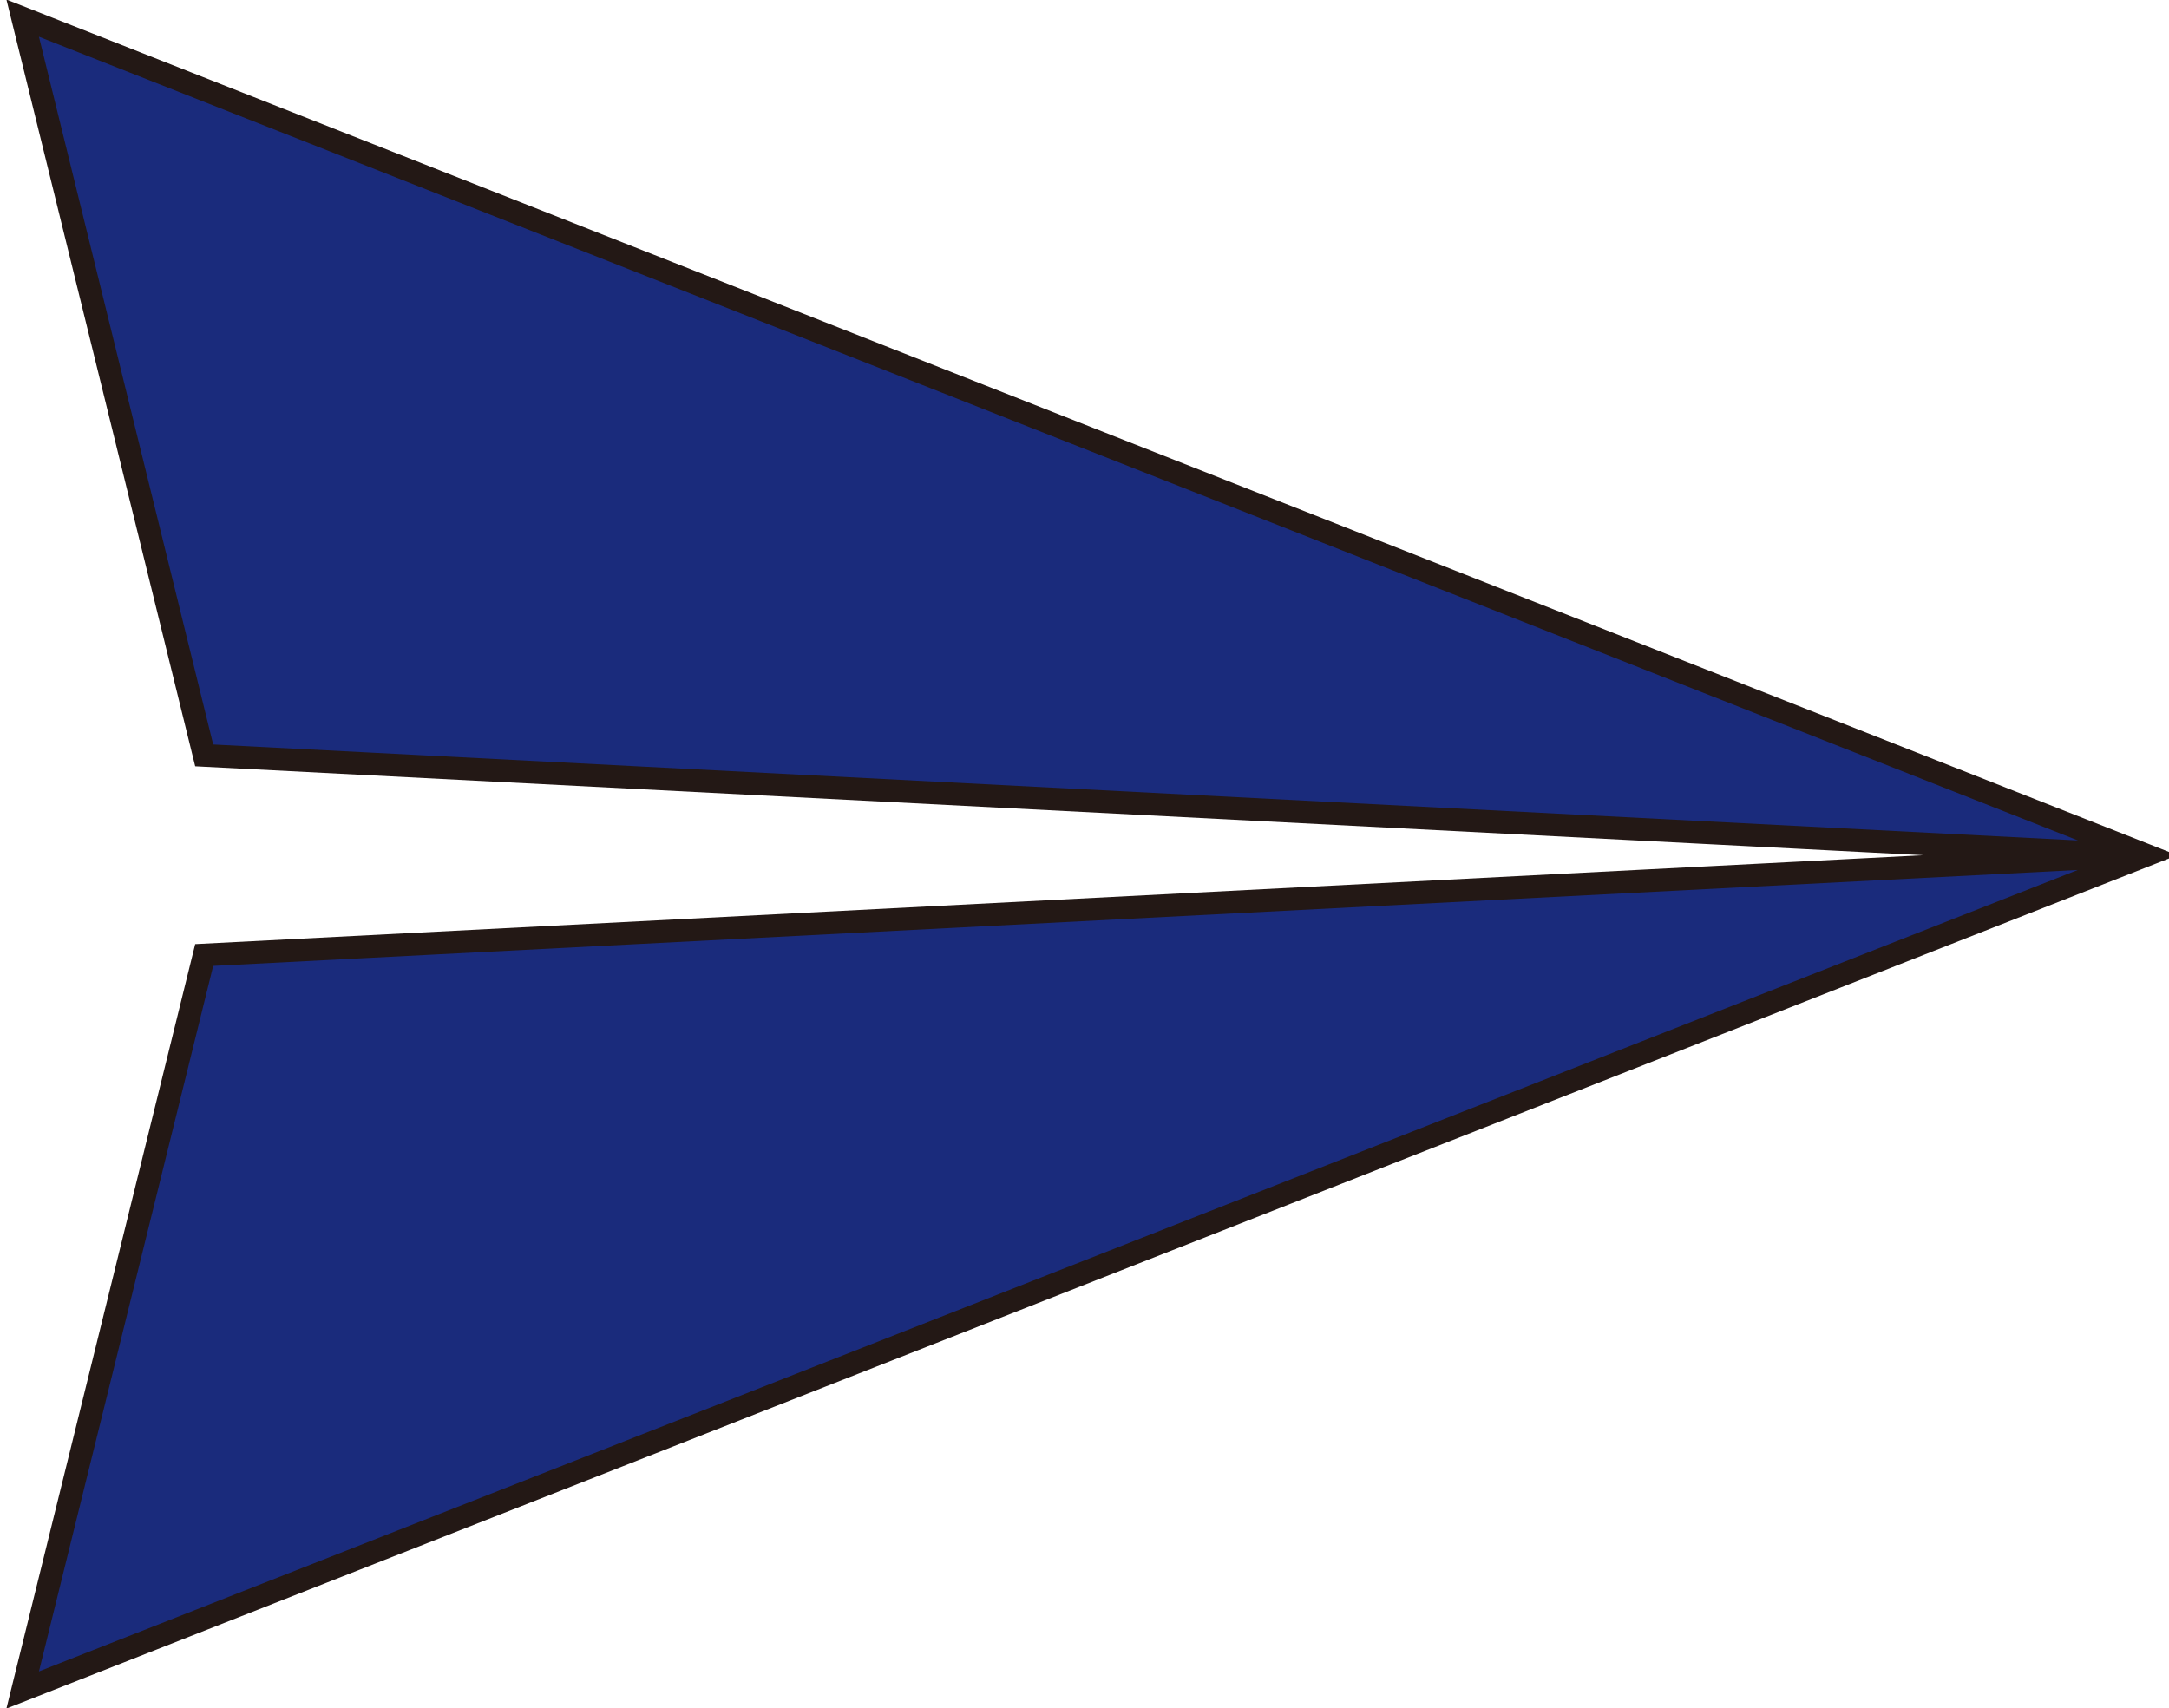 <?xml version="1.0" encoding="utf-8"?>
<!-- Generator: Adobe Illustrator 24.1.1, SVG Export Plug-In . SVG Version: 6.00 Build 0)  -->
<svg version="1.1" id="レイヤー_1" xmlns="http://www.w3.org/2000/svg" xmlns:xlink="http://www.w3.org/1999/xlink" x="0px"
	 y="0px" viewBox="0 0 95.6 75.3" style="enable-background:new 0 0 95.6 75.3;" xml:space="preserve">
<style type="text/css">
	.st0{fill:#1A2B7C;stroke:#231815;stroke-miterlimit:10;}
</style>
<g id="レイヤー_2_1_">
	<g id="レイヤー_1-2">
		<polygon class="st0" points="9,42.1 94.5,37.7 9,33.3 1,0.8 94.6,37.7 1,74.5 		"/>
	</g>
</g>
</svg>
